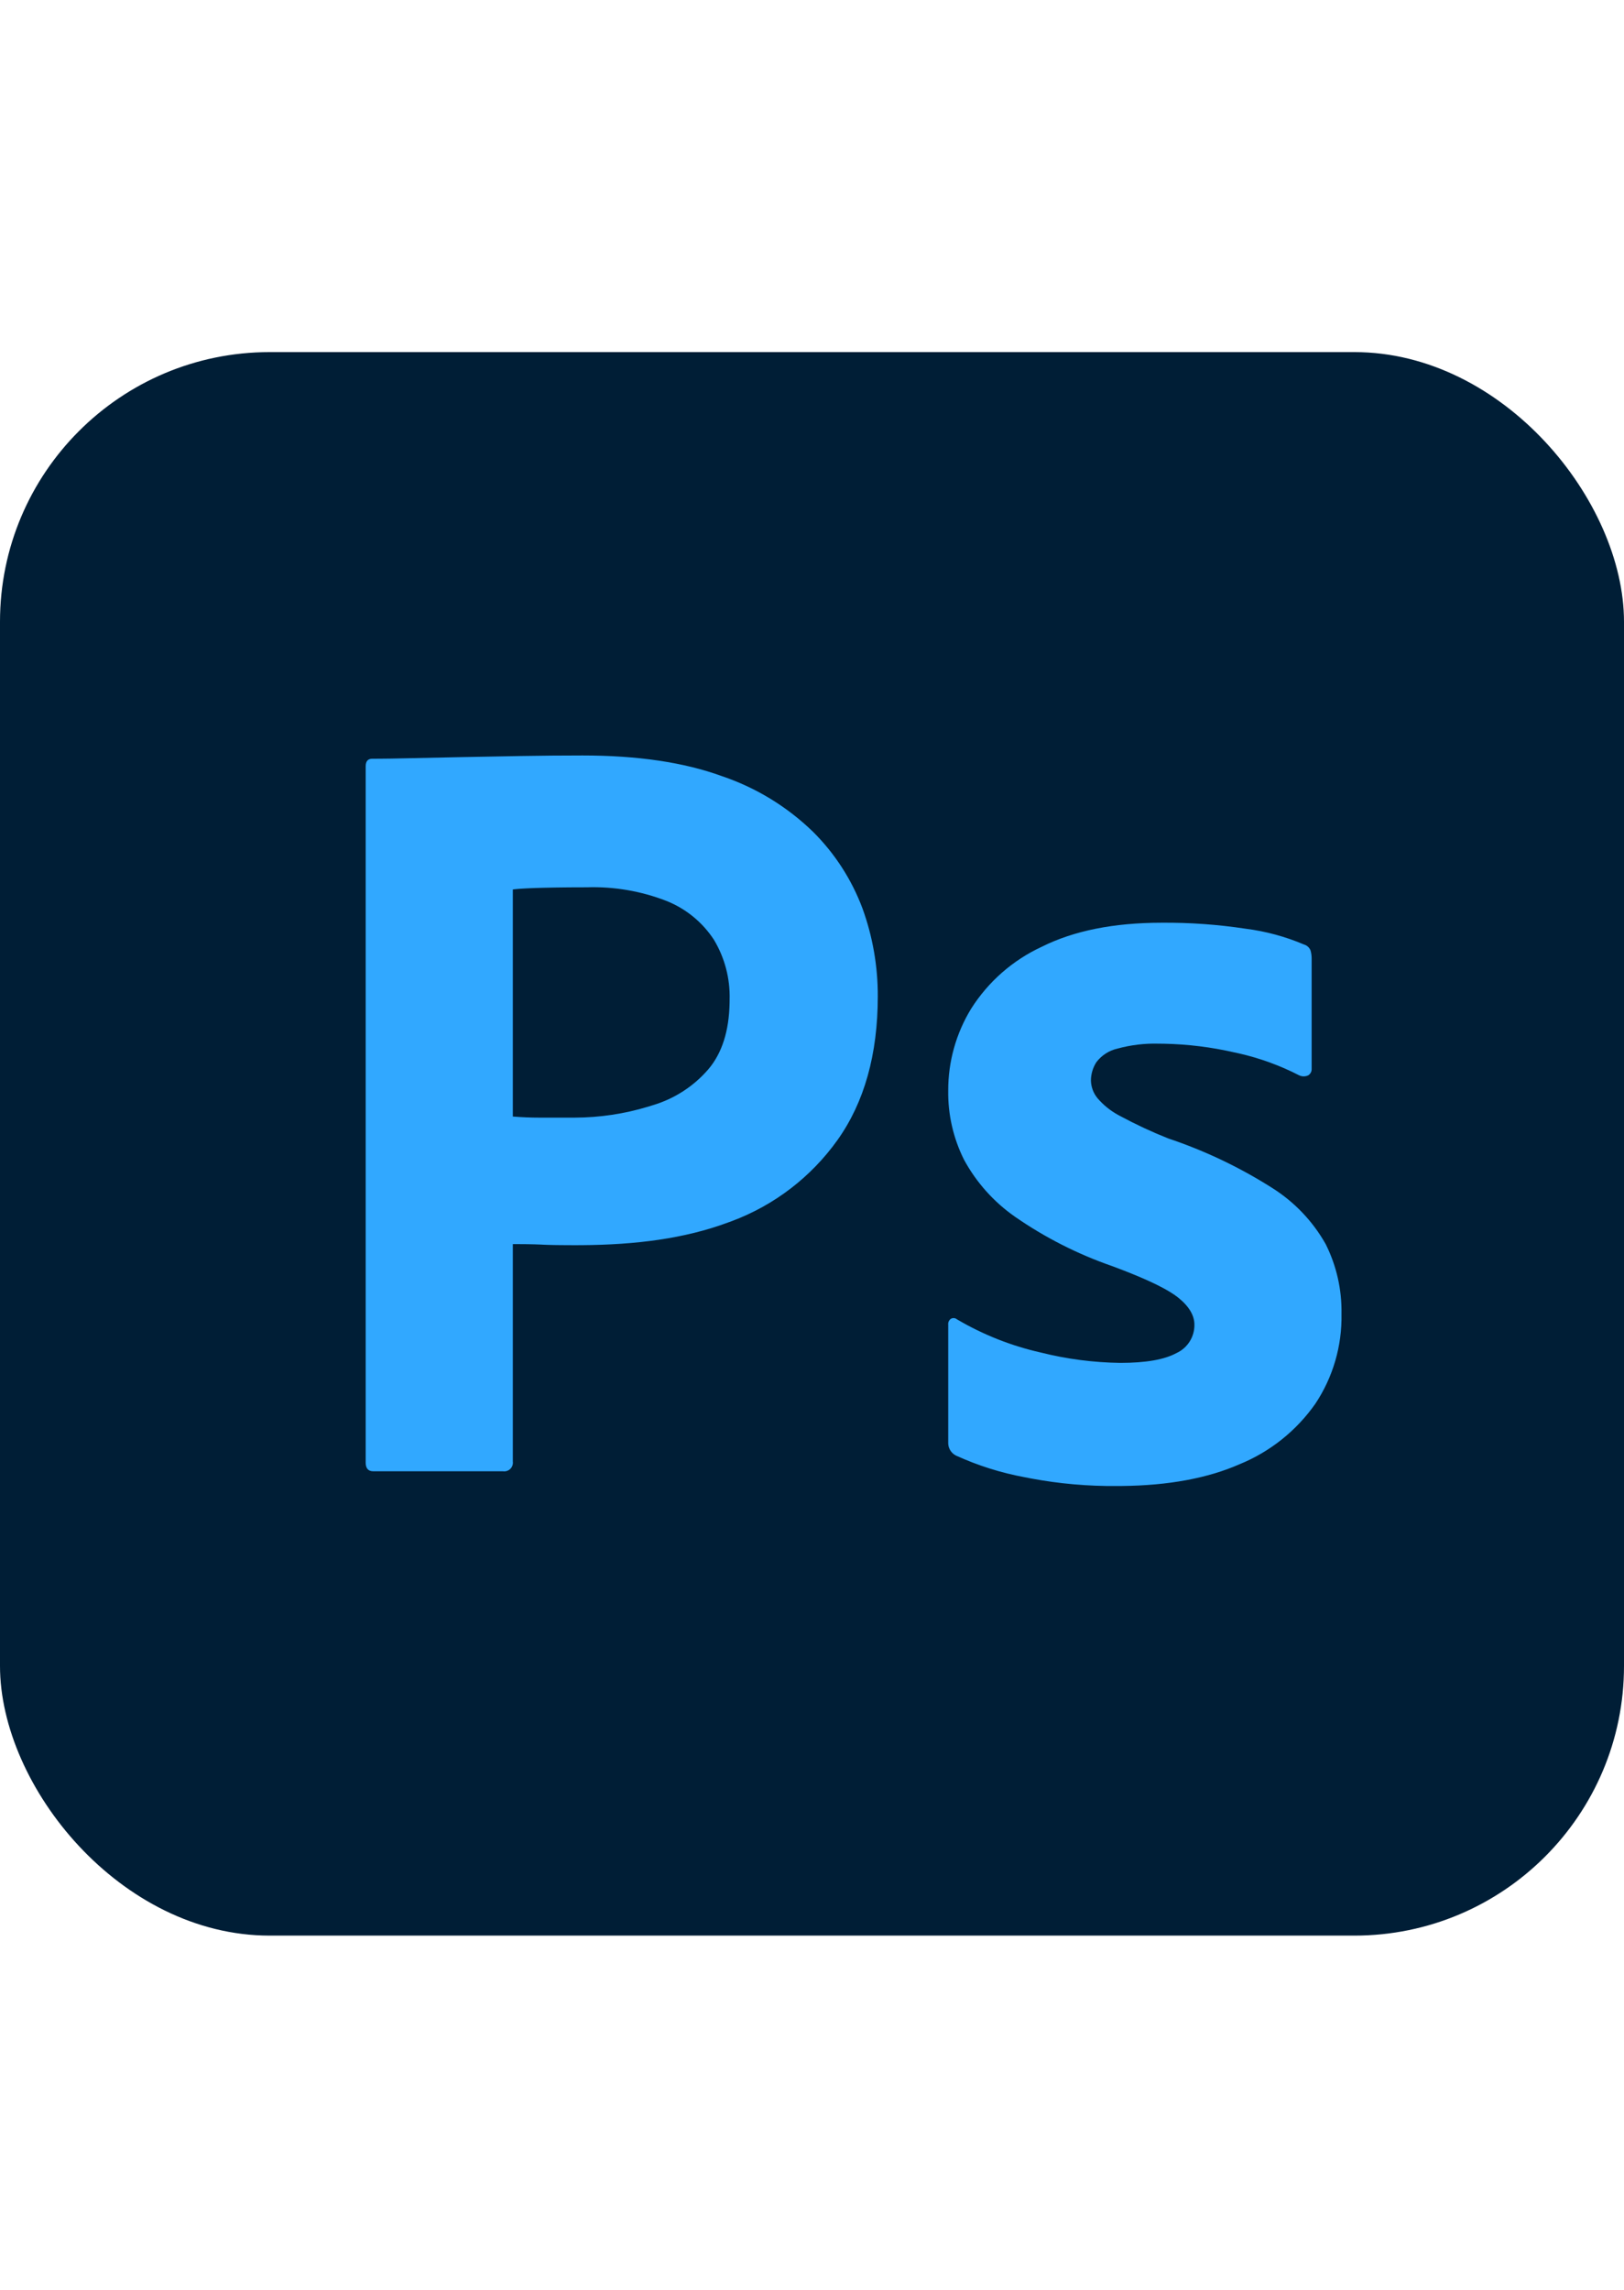 <?xml version="1.0" encoding="UTF-8"?>
<svg width="256px" height="361px" viewBox="0 0 256 250" version="1.1" xmlns="http://www.w3.org/2000/svg" preserveAspectRatio="xMidYMid">
    <title>Adobe Photoshop</title>
    <g>
        <rect fill="#001E36" x="0" y="0" width="256" height="249.6" rx="42.5"></rect>
        <path d="M57.644,175.035 L57.644,65.297 C57.644,64.498 57.988,64.095 58.675,64.095 L59.762,64.092 L59.762,64.092 L61.62,64.072 L61.62,64.072 L64.202,64.021 L64.202,64.021 L72.853,63.838 L72.853,63.838 L82.127,63.666 L82.127,63.666 C85.389,63.61 88.623,63.58 91.829,63.58 C100.529,63.58 107.856,64.668 113.811,66.843 C119.183,68.66 124.082,71.652 128.151,75.601 C131.601,79.024 134.266,83.155 135.965,87.709 C137.571,92.14 138.385,96.819 138.37,101.533 C138.37,110.694 136.251,118.25 132.015,124.202 C127.869,130.012 122.089,134.451 115.416,136.958 L114.842,137.168 C107.869,139.769 100.147,140.709 91.678,140.769 L90.362,140.772 L90.362,140.772 L88.409,140.761 L88.409,140.761 L87.424,140.748 L87.424,140.748 L86.326,140.722 L86.326,140.722 L85.664,140.696 L85.664,140.696 L85.262,140.675 L85.262,140.675 L84.273,140.639 L84.273,140.639 L83.064,140.614 L83.064,140.614 L81.244,140.601 C81.111,140.6 80.976,140.6 80.839,140.6 L80.839,174.863 C80.899,175.289 80.756,175.718 80.452,176.023 C80.148,176.327 79.718,176.47 79.293,176.409 L58.847,176.409 C58.044,176.409 57.644,175.953 57.644,175.035 Z M80.839,84.703 L80.839,120.495 C82.325,120.61 83.699,120.668 84.96,120.667 L90.627,120.667 C94.536,120.654 98.421,120.072 102.16,118.94 L102.906,118.707 C106.309,117.696 109.349,115.729 111.665,113.039 C113.817,110.501 114.932,107.004 115.009,102.547 L115.014,102.048 C115.104,98.726 114.24,95.448 112.523,92.603 C110.718,89.852 108.11,87.723 105.053,86.506 C101.061,84.955 96.797,84.225 92.516,84.36 L90.338,84.366 L90.338,84.366 L88.964,84.378 L88.964,84.378 L87.653,84.395 L87.653,84.395 L85.803,84.431 L85.803,84.431 L84.454,84.469 L84.454,84.469 L83.752,84.495 L83.752,84.495 L82.815,84.539 L82.815,84.539 L82.017,84.588 L82.017,84.588 L81.562,84.624 L81.562,84.624 L81.169,84.662 C81.109,84.669 81.051,84.675 80.996,84.682 L80.839,84.703 Z M204.769,113.987 C201.772,112.447 198.594,111.291 195.311,110.545 L194.551,110.381 C190.937,109.551 187.248,109.095 183.542,109.018 L182.616,109.007 C180.443,108.948 178.273,109.208 176.175,109.78 C174.841,110.077 173.654,110.837 172.827,111.926 C172.267,112.797 171.969,113.811 171.968,114.846 C171.999,115.85 172.362,116.816 172.998,117.593 C173.91,118.66 175.006,119.553 176.233,120.23 L176.605,120.427 C179.053,121.746 181.576,122.921 184.161,123.948 C189.925,125.877 195.432,128.501 200.561,131.761 C204.056,133.967 206.947,137.006 208.977,140.606 C210.683,144.014 211.537,147.786 211.467,151.597 C211.569,156.629 210.131,161.573 207.345,165.765 C204.362,170.02 200.219,173.328 195.409,175.296 C190.372,177.509 184.186,178.652 176.852,178.727 L176.09,178.731 C171.543,178.777 167.003,178.379 162.534,177.543 L161.578,177.357 C157.815,176.667 154.152,175.513 150.673,173.922 C149.958,173.553 149.502,172.828 149.471,172.033 L149.471,153.314 C149.429,152.944 149.594,152.581 149.9,152.369 C150.202,152.199 150.579,152.233 150.845,152.455 C154.953,154.878 159.415,156.645 164.068,157.693 C168.17,158.721 172.377,159.269 176.605,159.325 C180.611,159.325 183.559,158.809 185.449,157.779 C187.192,156.981 188.303,155.231 188.283,153.314 C188.283,151.828 187.424,150.396 185.707,149.021 C184.987,148.445 183.954,147.818 182.61,147.141 L181.967,146.825 L181.967,146.825 L181.281,146.502 C181.162,146.448 181.042,146.393 180.92,146.338 L180.167,146.004 C180.038,145.948 179.907,145.891 179.774,145.835 L178.954,145.49 C178.813,145.432 178.671,145.374 178.527,145.315 L177.641,144.96 C177.489,144.9 177.336,144.84 177.181,144.779 L176.228,144.413 L176.228,144.413 L175.231,144.04 L175.231,144.04 C169.838,142.163 164.726,139.564 160.032,136.312 C156.675,133.978 153.911,130.89 151.961,127.296 C150.272,123.912 149.418,120.173 149.471,116.391 C149.461,111.847 150.709,107.39 153.077,103.511 C155.777,99.241 159.653,95.841 164.24,93.723 C169.277,91.206 175.573,89.946 183.131,89.944 C187.557,89.909 191.978,90.225 196.354,90.889 C199.523,91.291 202.621,92.129 205.56,93.379 C206.033,93.515 206.414,93.864 206.591,94.324 C206.707,94.743 206.764,95.176 206.762,95.612 L206.762,112.957 C206.787,113.367 206.59,113.76 206.247,113.987 C205.782,114.219 205.235,114.219 204.769,113.987 Z" fill="#31A8FF"></path>
    </g>
</svg>
